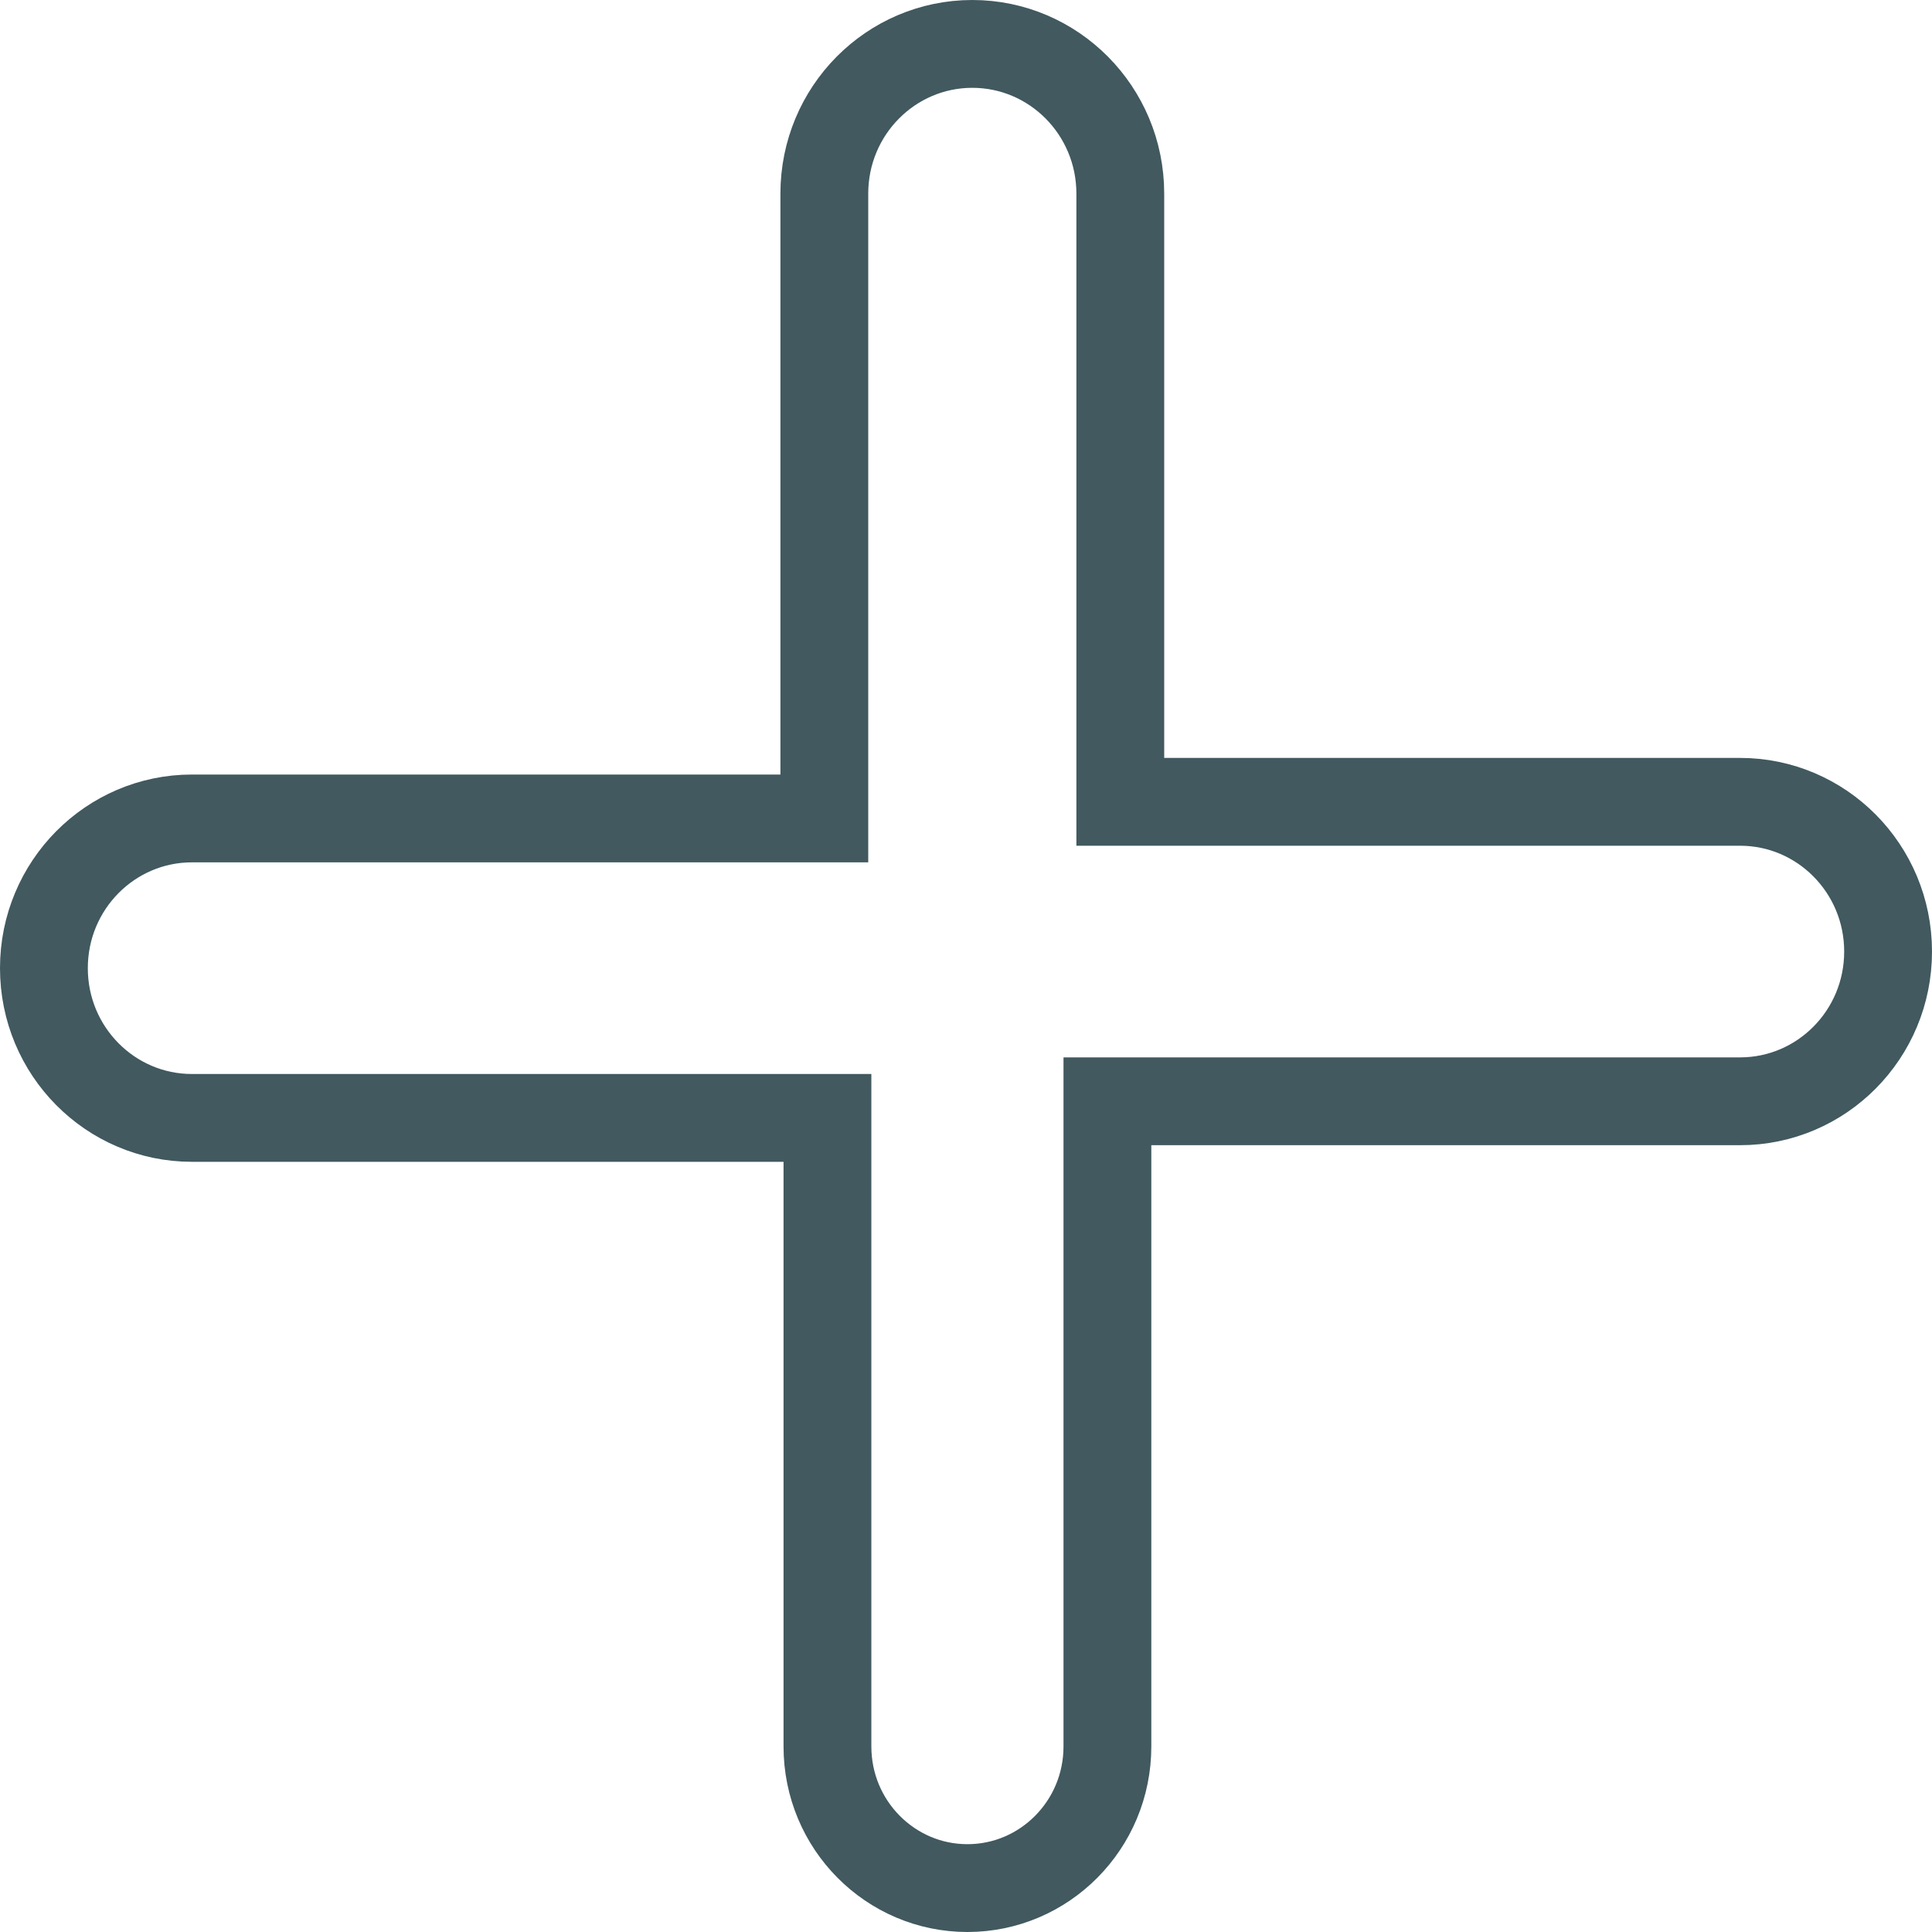 <svg width="88" height="88" viewBox="0 0 88 88" fill="none" xmlns="http://www.w3.org/2000/svg">
<path d="M37.689 52.919V50.919H35.689H8.74C5.035 50.919 2 47.882 2 44.099C2 40.315 5.035 37.279 8.74 37.279H35.547H37.547V35.279V8.82C37.547 5.036 40.582 2 44.287 2C47.993 2 51.028 5.036 51.028 8.82V34.522V36.522H53.028H79.26C82.965 36.522 86 39.559 86 43.342C86 47.126 82.965 50.162 79.26 50.162H52.441H50.441V52.162V79.548C50.441 83.128 47.57 86 44.065 86C40.561 86 37.689 83.128 37.689 79.548V52.919Z" stroke="#41595F" stroke-width="4"/>
</svg>
